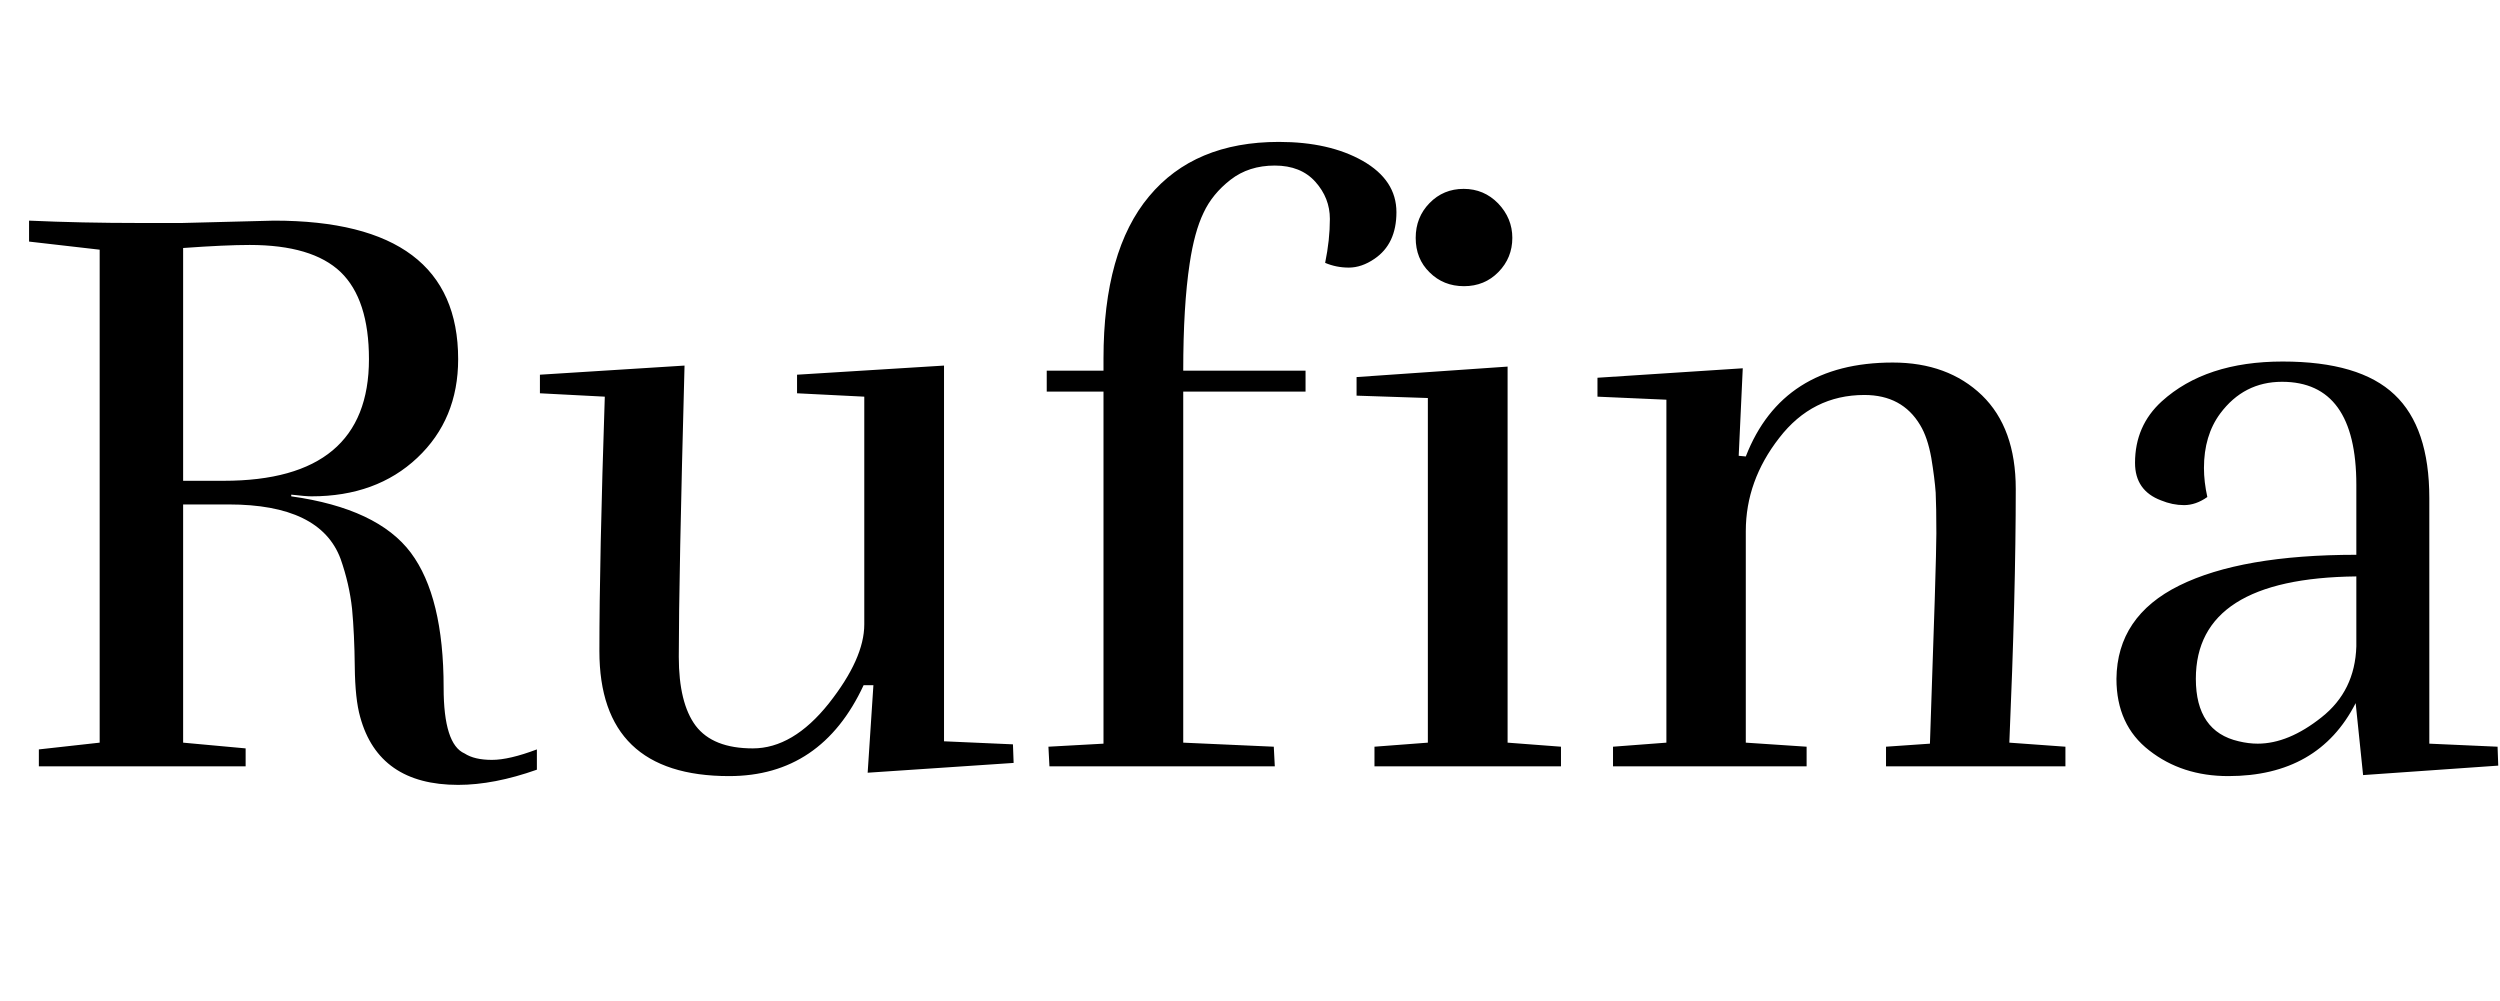 <svg xmlns="http://www.w3.org/2000/svg" xmlns:xlink="http://www.w3.org/1999/xlink" width="73.992" height="29.64"><path fill="black" d="M5.42 7.34L5.42 14.23L6.62 14.23Q10.92 14.23 10.92 10.63L10.92 10.63Q10.92 8.86 10.08 8.05Q9.24 7.25 7.39 7.25L7.39 7.25Q6.67 7.25 5.42 7.34L5.42 7.34ZM4.15 6.60L5.38 6.60L8.11 6.53Q13.56 6.53 13.56 10.63L13.56 10.63Q13.56 12.41 12.35 13.55Q11.14 14.69 9.22 14.69L9.22 14.69Q9.05 14.69 8.62 14.64L8.62 14.64L8.62 14.69Q11.18 15.05 12.16 16.36Q13.13 17.66 13.13 20.35L13.13 20.35Q13.13 22.03 13.75 22.30L13.75 22.30Q14.04 22.49 14.56 22.49Q15.07 22.49 15.89 22.18L15.89 22.18L15.89 22.78Q14.62 23.23 13.56 23.23L13.56 23.23Q11.21 23.23 10.66 21.22L10.66 21.22Q10.51 20.69 10.50 19.73Q10.49 18.77 10.42 18.02Q10.34 17.28 10.08 16.54L10.08 16.54Q9.48 14.93 6.77 14.93L6.77 14.93L5.42 14.93L5.42 21.98L7.27 22.15L7.27 22.68L1.15 22.68L1.15 22.18L2.95 21.98L2.95 7.39L0.86 7.15L0.86 6.53Q2.40 6.60 4.15 6.60L4.15 6.60ZM21.58 22.97L21.58 22.97Q17.74 22.97 17.74 19.27L17.74 19.27Q17.74 16.56 17.90 11.74L17.90 11.74L15.98 11.64L15.98 11.09L20.26 10.82Q20.09 17.16 20.09 19.44L20.09 19.44Q20.09 20.81 20.59 21.48Q21.10 22.15 22.28 22.15Q23.47 22.15 24.53 20.82Q25.58 19.49 25.58 18.48L25.58 18.48L25.58 11.74L23.59 11.64L23.59 11.09L27.94 10.82L27.94 21.94L29.98 22.03L30 22.58L25.68 22.87L25.85 20.28L25.56 20.28Q24.31 22.97 21.58 22.97ZM32.66 22.01L32.66 11.59L30.98 11.59L30.98 10.97L32.66 10.97L32.66 10.61Q32.66 7.42 34.01 5.81Q35.35 4.20 37.85 4.20L37.85 4.20Q39.34 4.20 40.33 4.76Q41.33 5.33 41.33 6.28Q41.33 7.22 40.68 7.66L40.68 7.66Q40.30 7.92 39.92 7.92Q39.55 7.92 39.22 7.78L39.22 7.78Q39.36 7.10 39.36 6.48Q39.36 5.86 38.93 5.38Q38.50 4.90 37.73 4.90Q36.96 4.90 36.42 5.32Q35.88 5.74 35.62 6.30Q35.35 6.86 35.21 7.80L35.21 7.80Q35.02 9.05 35.02 10.97L35.02 10.97L38.64 10.97L38.64 11.59L35.02 11.59L35.02 21.98L37.70 22.10L37.73 22.68L31.06 22.68L31.03 22.10L32.66 22.01ZM44.76 7.04Q44.76 7.63 44.35 8.05Q43.94 8.47 43.33 8.47Q42.72 8.47 42.31 8.06Q41.90 7.66 41.90 7.04Q41.90 6.43 42.31 6.01Q42.72 5.59 43.32 5.59Q43.92 5.59 44.34 6.02Q44.76 6.46 44.76 7.04ZM46.20 22.68L40.68 22.68L40.68 22.10L42.26 21.98L42.26 11.78L40.15 11.71L40.15 11.16L44.62 10.85L44.62 21.98L46.20 22.10L46.20 22.68ZM51.46 13.49L51.67 13.51Q52.75 10.73 56.02 10.73L56.02 10.73Q57.65 10.73 58.66 11.70Q59.66 12.67 59.66 14.47L59.66 14.47Q59.66 17.57 59.47 21.98L59.47 21.98L61.13 22.10L61.13 22.68L55.82 22.68L55.82 22.10L57.12 22.01Q57.31 16.58 57.31 15.79Q57.31 15 57.29 14.58Q57.26 14.16 57.16 13.55Q57.05 12.94 56.83 12.58L56.83 12.58Q56.30 11.69 55.18 11.69L55.18 11.69Q53.64 11.69 52.66 12.96Q51.67 14.23 51.67 15.72L51.67 15.72L51.67 21.98L53.47 22.10L53.47 22.68L47.74 22.68L47.74 22.10L49.32 21.98L49.32 11.83L47.28 11.74L47.28 11.18L51.58 10.90L51.46 13.49ZM64.99 20.09L64.99 20.09Q64.99 21.65 66.26 21.94L66.26 21.94Q66.55 22.01 66.82 22.01L66.82 22.01Q67.73 22.01 68.71 21.23Q69.70 20.45 69.74 19.13L69.74 19.13L69.74 17.06Q64.99 17.11 64.99 20.09ZM65.95 22.97L65.95 22.97Q64.58 22.97 63.61 22.21Q62.64 21.46 62.64 20.09L62.64 20.09Q62.66 18.24 64.50 17.33Q66.34 16.42 69.74 16.42L69.74 16.42L69.74 14.35Q69.74 11.30 67.54 11.30L67.54 11.30Q66.41 11.30 65.71 12.24L65.71 12.24Q65.23 12.89 65.23 13.85L65.23 13.85Q65.23 14.26 65.33 14.71L65.33 14.71Q64.99 14.95 64.64 14.95Q64.30 14.95 63.96 14.81L63.96 14.81Q63.19 14.52 63.19 13.70L63.19 13.70Q63.19 12.60 63.98 11.88L63.98 11.88Q65.28 10.70 67.56 10.70Q69.84 10.70 70.87 11.68Q71.90 12.65 71.90 14.74L71.90 14.74L71.90 22.01L73.92 22.10L73.94 22.66L69.94 22.94L69.72 20.81Q68.62 22.97 65.95 22.97Z"/></svg>